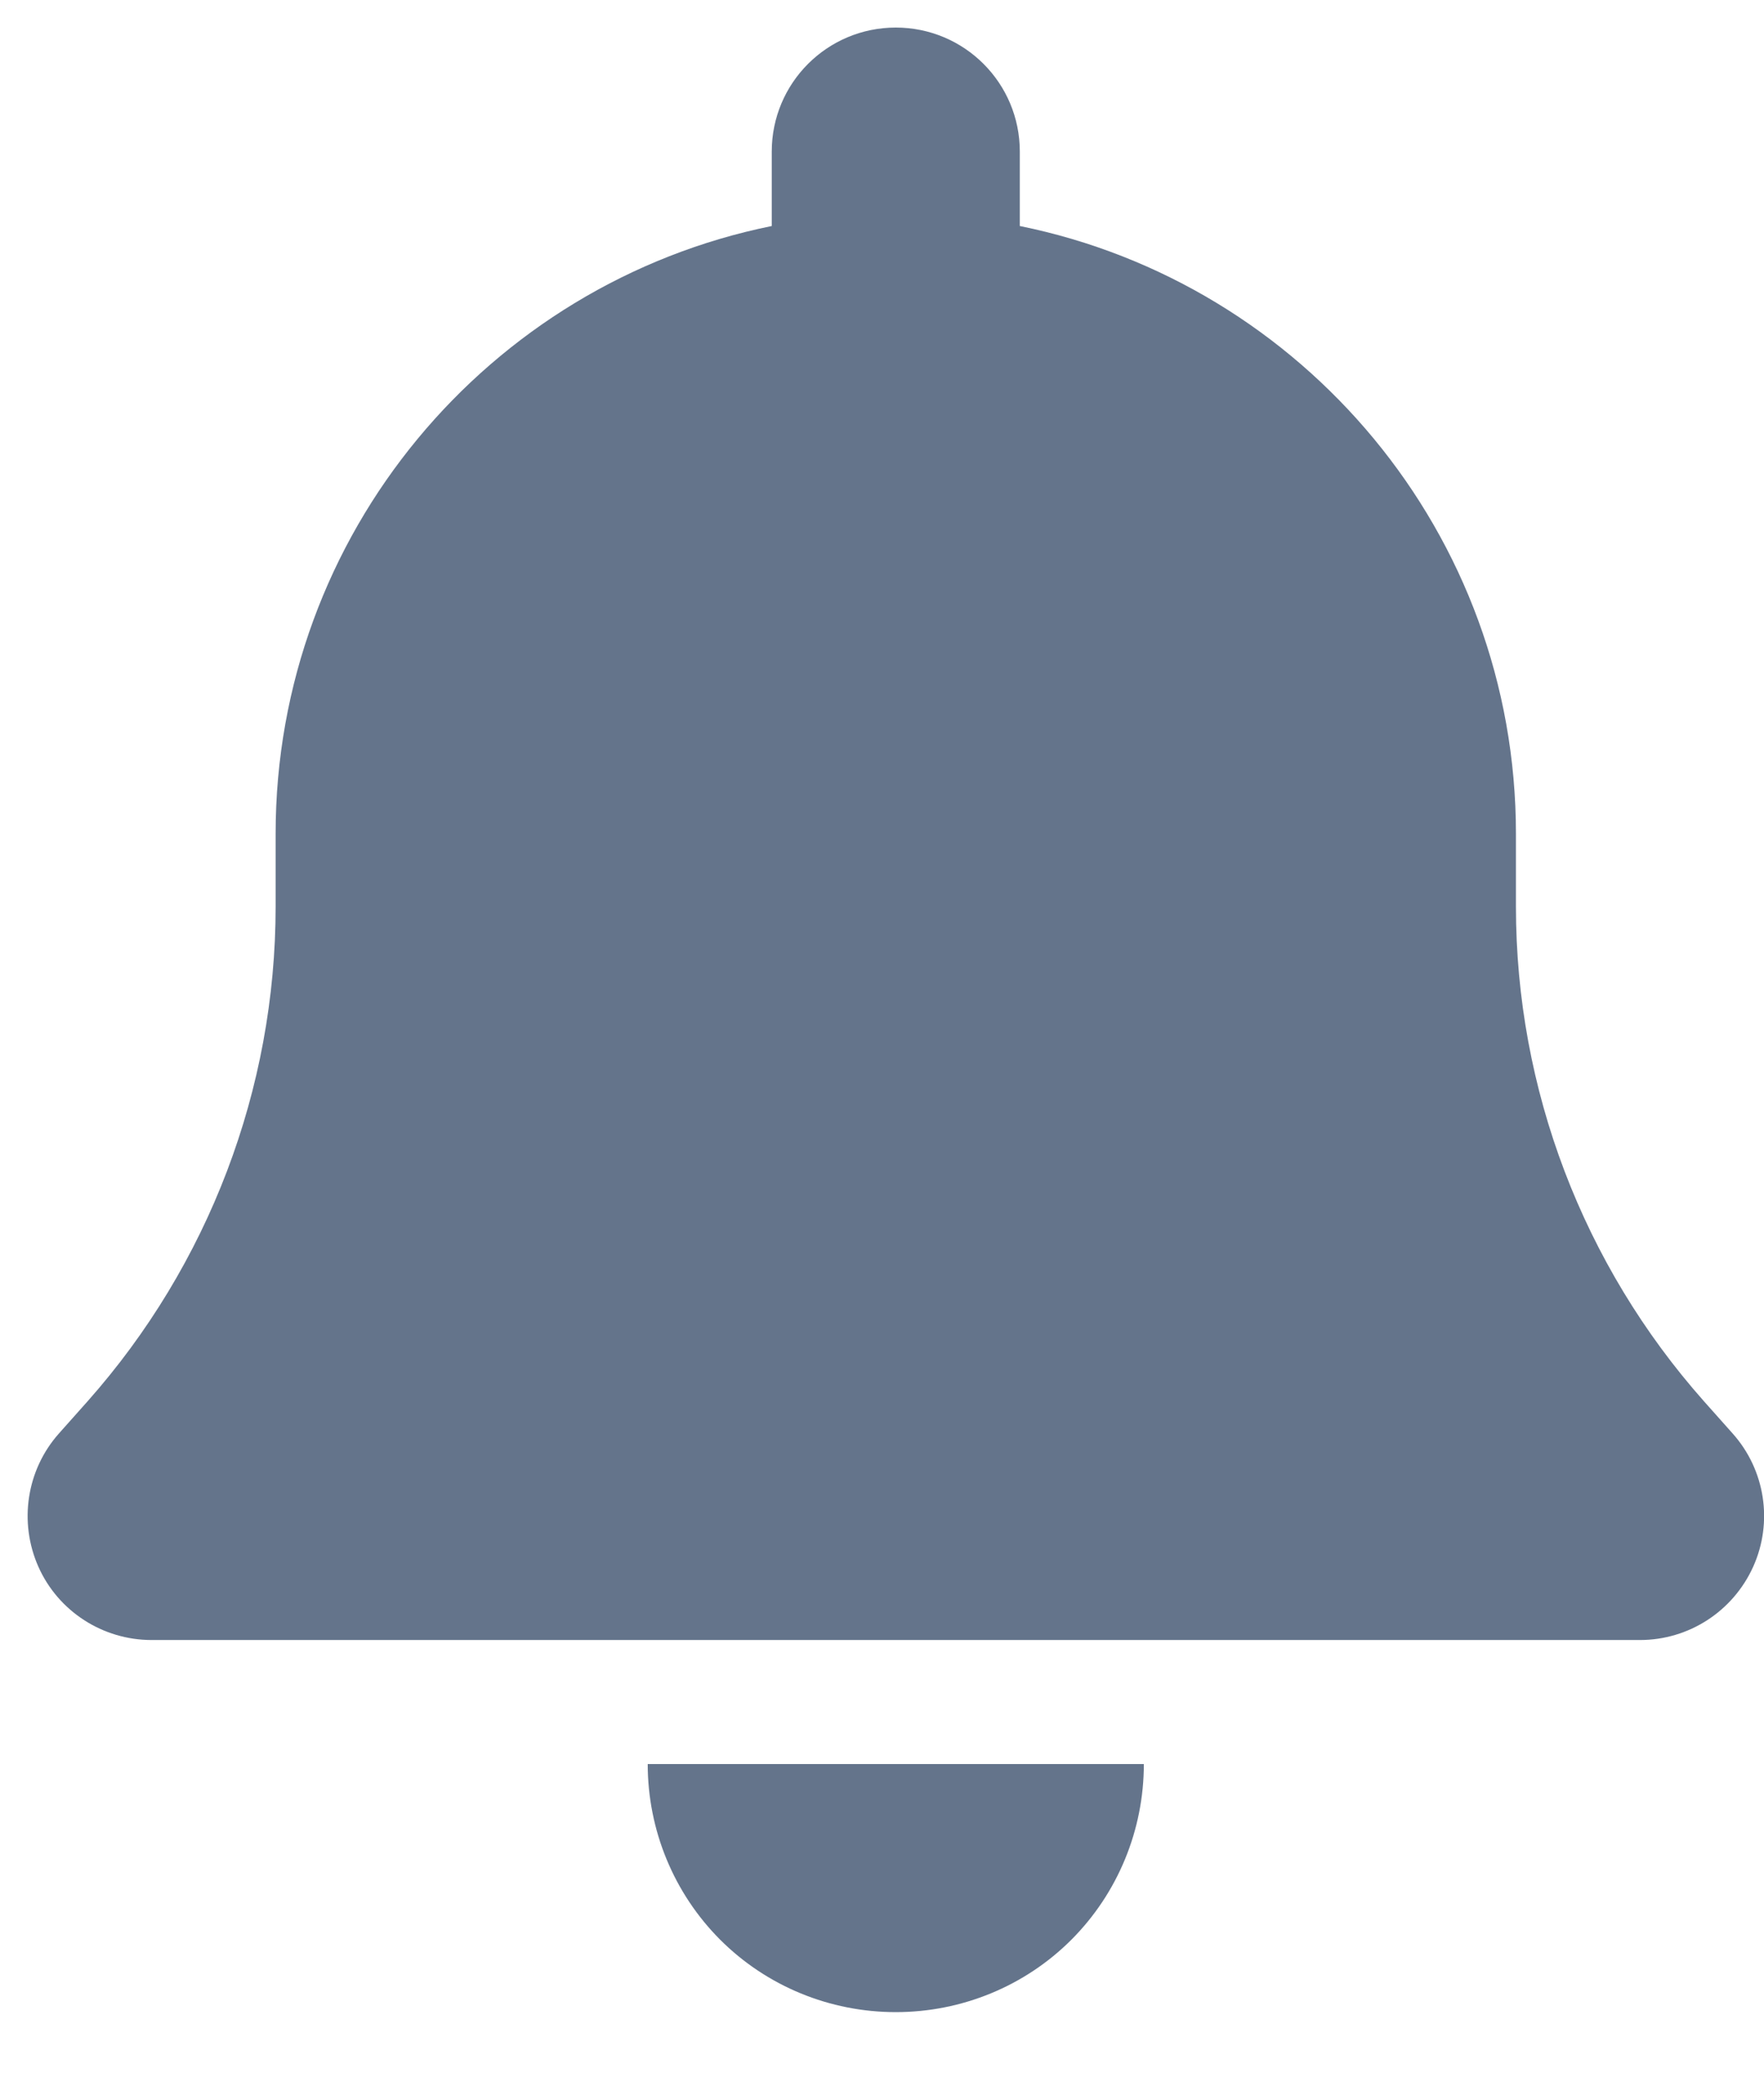 <svg width="16" height="19" viewBox="0 0 16 19" fill="none" xmlns="http://www.w3.org/2000/svg">
<g clip-path="url(#clip0_6_1818)">
<path d="M8.125 0.25C7.503 0.25 7 0.753 7 1.375V2.05C4.434 2.57 2.5 4.841 2.5 7.562V8.223C2.5 9.876 1.892 11.472 0.795 12.709L0.535 13.001C0.24 13.332 0.169 13.806 0.348 14.21C0.528 14.615 0.932 14.875 1.375 14.875H14.875C15.318 14.875 15.719 14.615 15.902 14.21C16.084 13.806 16.011 13.332 15.715 13.001L15.455 12.709C14.358 11.472 13.75 9.879 13.75 8.223V7.562C13.75 4.841 11.816 2.57 9.25 2.05V1.375C9.25 0.753 8.747 0.25 8.125 0.25ZM9.718 17.593C10.139 17.171 10.375 16.598 10.375 16H8.125H5.875C5.875 16.598 6.111 17.171 6.532 17.593C6.954 18.015 7.527 18.25 8.125 18.25C8.723 18.25 9.296 18.015 9.718 17.593Z" fill="#64748B"/>
</g>
<defs>
<clipPath id="clip0_6_1818">
<path d="M0.25 0.25H16V18.25H0.25V0.25Z" fill="white"/>
</clipPath>
</defs>
</svg>
